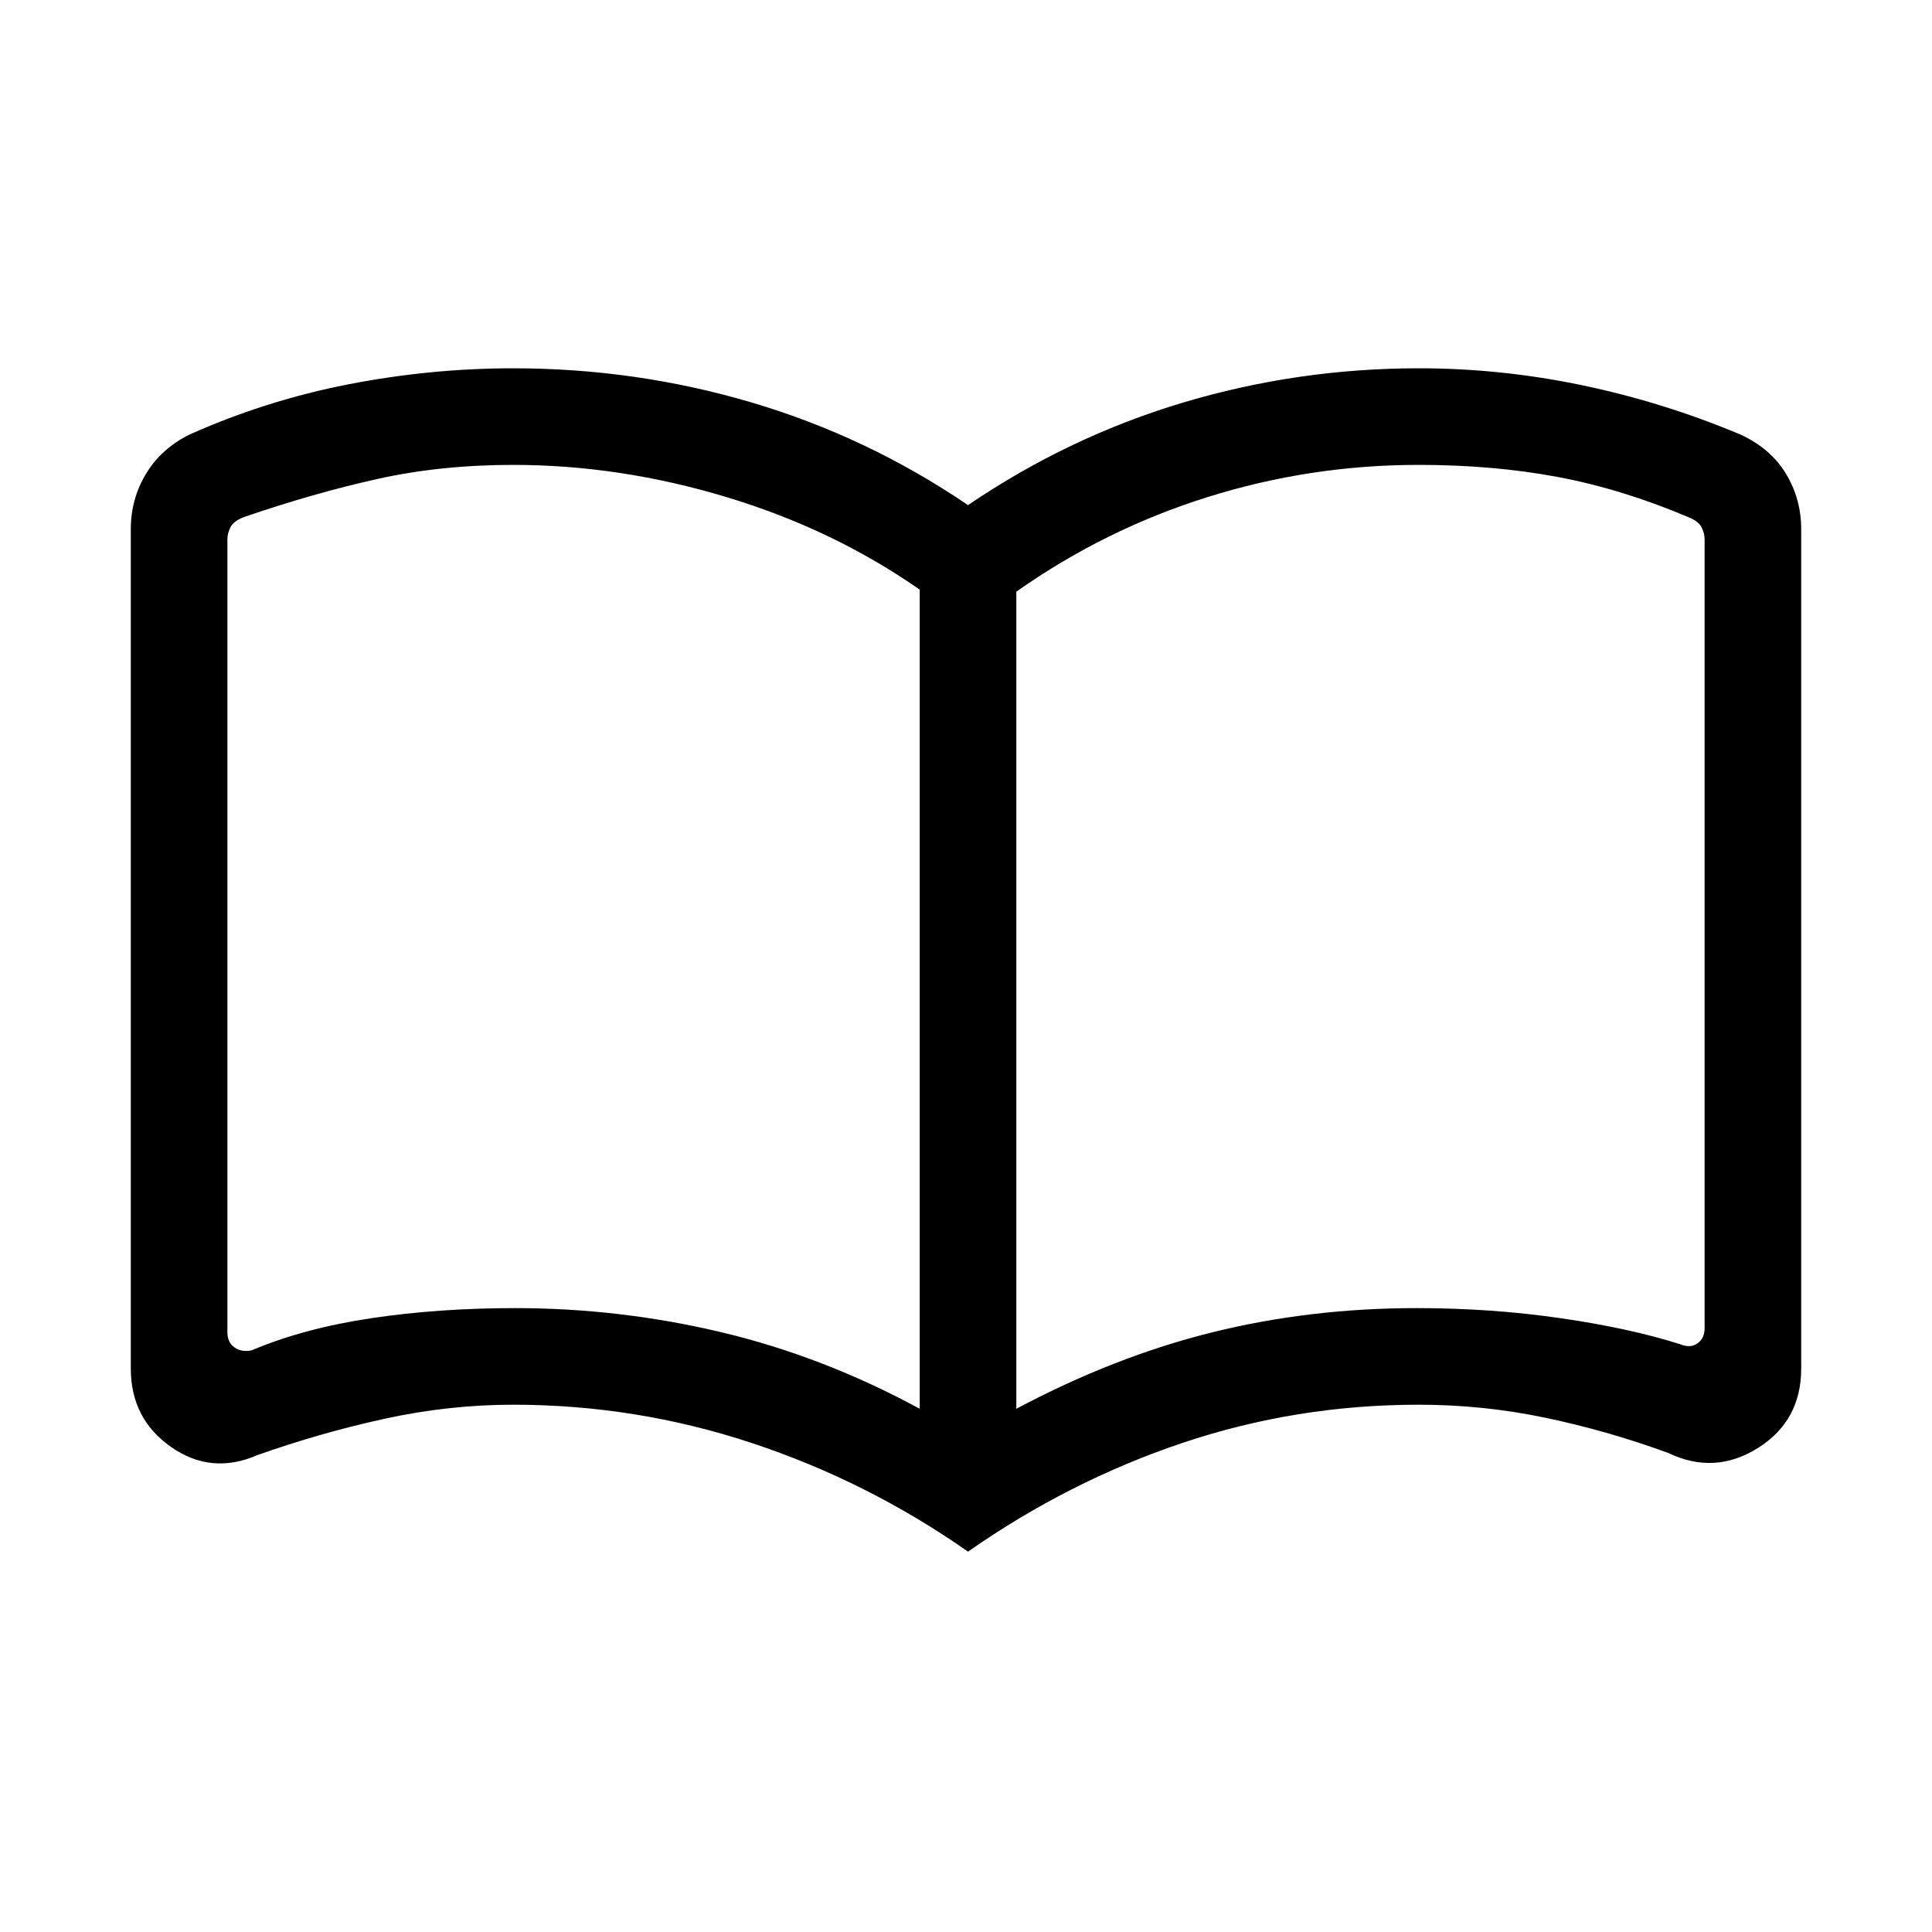 <svg xmlns="http://www.w3.org/2000/svg" height="40" width="40"><path d="M10.667 27.083Q12.833 27.083 14.937 27.583Q17.042 28.083 19.042 29.167V12.208Q17.25 10.958 15.042 10.292Q12.833 9.625 10.625 9.625Q9.125 9.625 7.812 9.917Q6.5 10.208 5.042 10.708Q4.833 10.792 4.771 10.917Q4.708 11.042 4.708 11.167V27.583Q4.708 27.792 4.854 27.896Q5 28 5.208 27.958Q6.292 27.5 7.687 27.292Q9.083 27.083 10.667 27.083ZM21.042 29.167Q23.083 28.083 25.104 27.583Q27.125 27.083 29.333 27.083Q30.875 27.083 32.312 27.292Q33.75 27.5 34.792 27.833Q35 27.917 35.146 27.812Q35.292 27.708 35.292 27.5V11.167Q35.292 11.042 35.229 10.917Q35.167 10.792 34.958 10.708Q33.583 10.125 32.25 9.875Q30.917 9.625 29.375 9.625Q27.125 9.625 25 10.292Q22.875 10.958 21.042 12.25ZM20.042 32.125Q17.958 30.667 15.562 29.875Q13.167 29.083 10.625 29.083Q9.292 29.083 7.958 29.375Q6.625 29.667 5.333 30.125Q4.375 30.542 3.542 29.958Q2.708 29.375 2.708 28.333V10.958Q2.708 10.333 3.021 9.813Q3.333 9.292 3.917 9Q5.5 8.292 7.208 7.958Q8.917 7.625 10.625 7.625Q13.167 7.625 15.562 8.333Q17.958 9.042 20.042 10.458Q22.125 9.042 24.5 8.333Q26.875 7.625 29.375 7.625Q31.083 7.625 32.771 7.979Q34.458 8.333 36.042 9Q36.667 9.292 36.979 9.813Q37.292 10.333 37.292 10.958V28.333Q37.292 29.417 36.396 29.979Q35.5 30.542 34.542 30.083Q33.292 29.625 32 29.354Q30.708 29.083 29.375 29.083Q26.833 29.083 24.479 29.875Q22.125 30.667 20.042 32.125ZM11.875 19.417Q11.875 19.417 11.875 19.417Q11.875 19.417 11.875 19.417Q11.875 19.417 11.875 19.417Q11.875 19.417 11.875 19.417Q11.875 19.417 11.875 19.417Q11.875 19.417 11.875 19.417Q11.875 19.417 11.875 19.417Q11.875 19.417 11.875 19.417Q11.875 19.417 11.875 19.417Q11.875 19.417 11.875 19.417Q11.875 19.417 11.875 19.417Q11.875 19.417 11.875 19.417Z"/></svg>